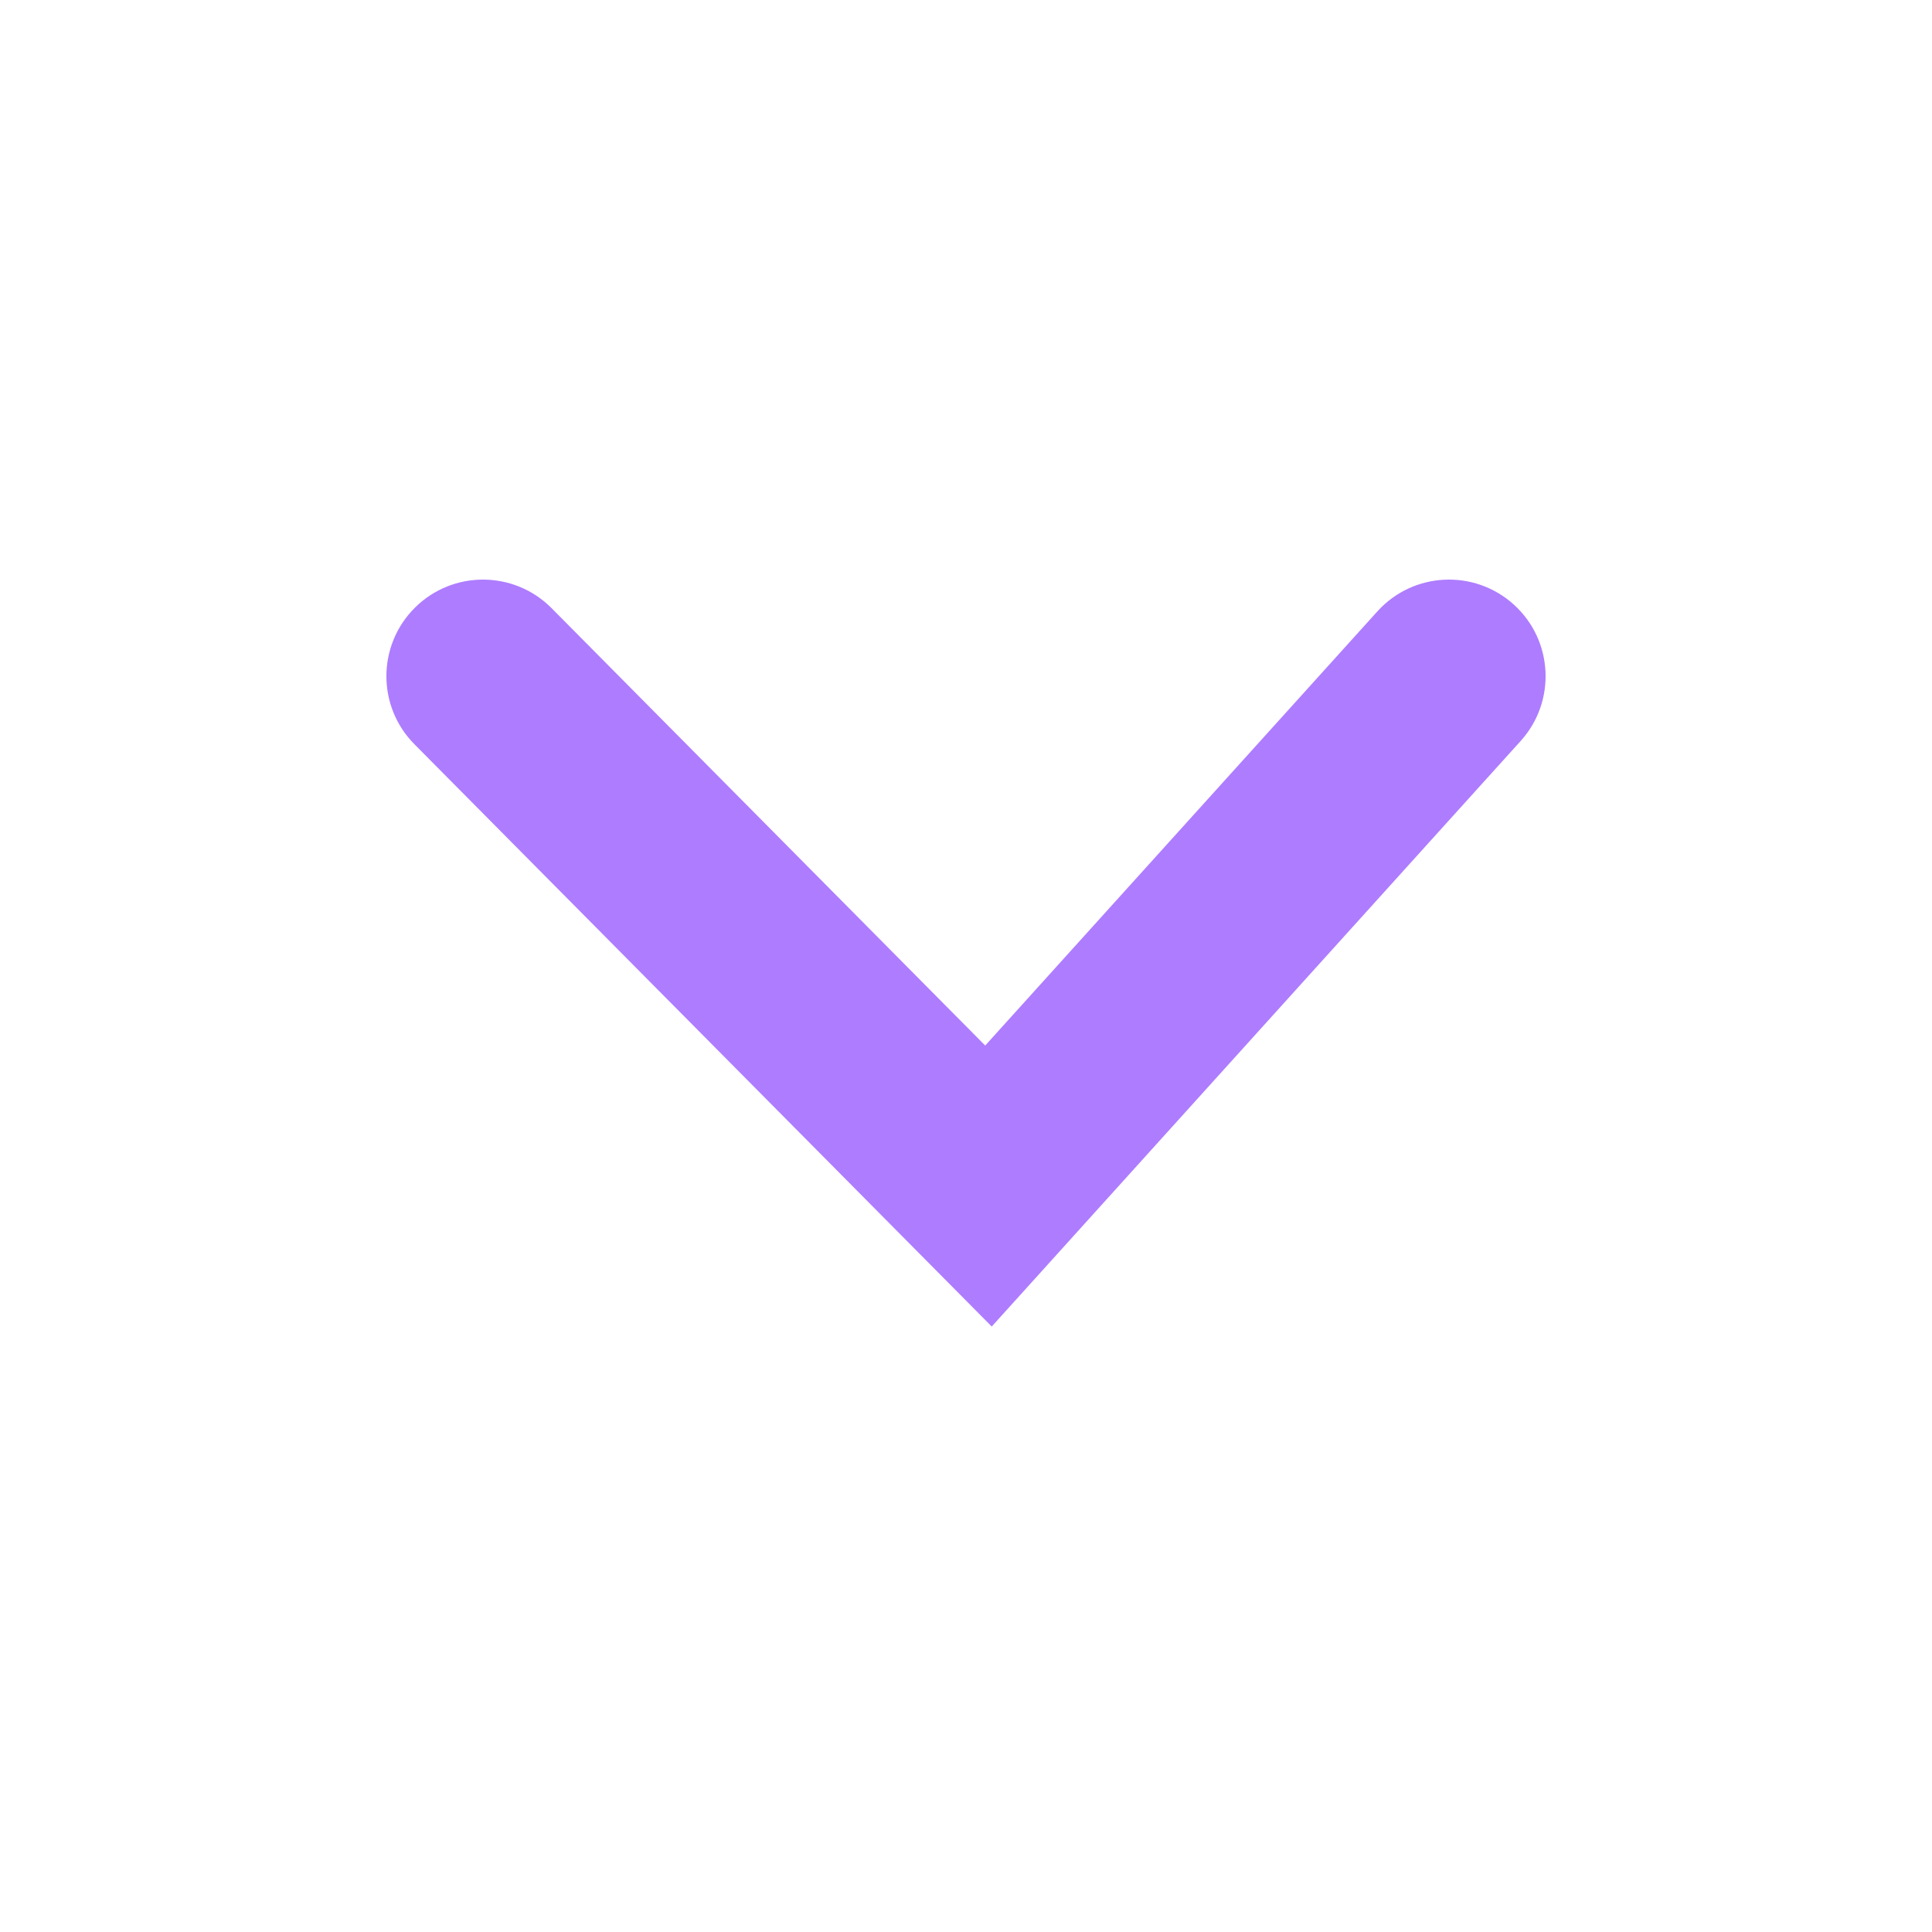 <svg width="100" height="100" viewBox="0 0 100 100" fill="none" xmlns="http://www.w3.org/2000/svg">
<path fill-rule="evenodd" clip-rule="evenodd" d="M78.352 31.29C80.401 33.141 80.561 36.303 78.71 38.352L51.332 68.661L21.449 38.52C19.505 36.559 19.519 33.394 21.48 31.449C23.441 29.505 26.607 29.519 28.551 31.48L50.994 54.117L71.29 31.648C73.141 29.599 76.302 29.439 78.352 31.29Z" fill="#AE7CFF"/>
</svg>
